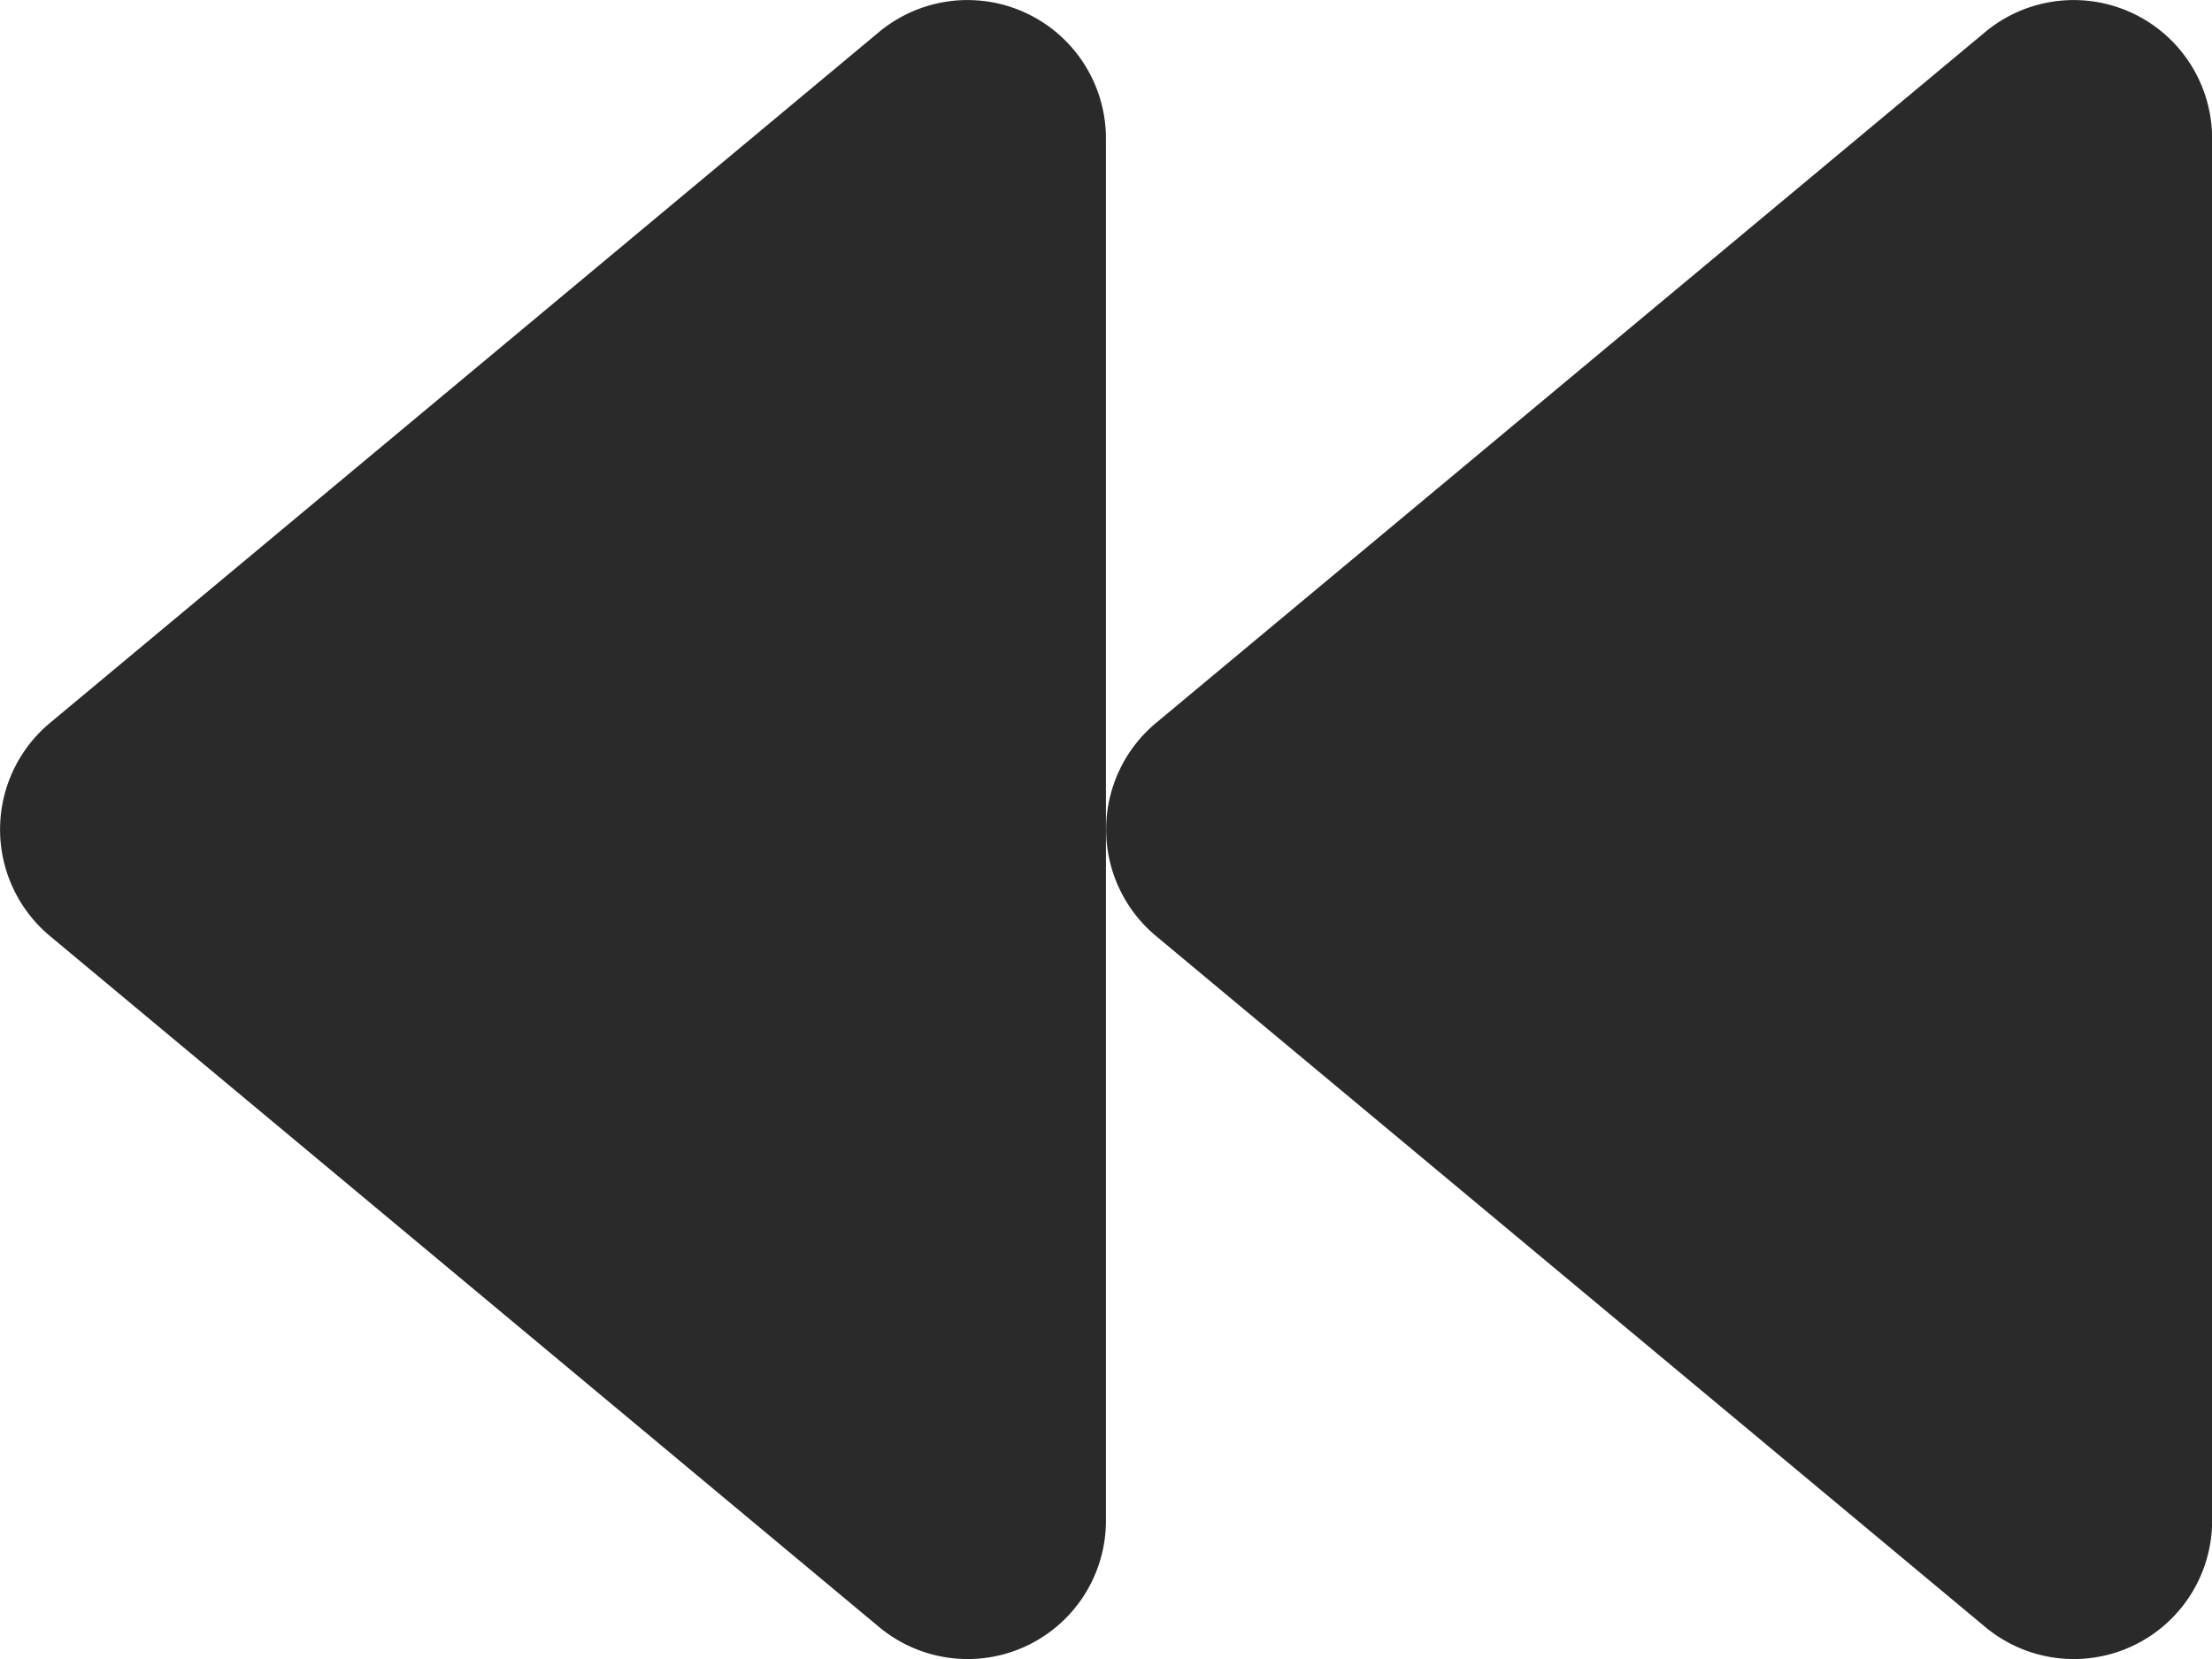 <svg xmlns="http://www.w3.org/2000/svg" width="18.183" height="13.64" viewBox="0 0 18.183 13.64">
  <path id="Icon_awesome-forward" data-name="Icon awesome-forward" d="M.408,10.445,7.226,4.763a1.138,1.138,0,0,1,1.865.874V17a1.137,1.137,0,0,1-1.865.874L.408,12.192a1.14,1.14,0,0,1,0-1.747Zm9.092,0,6.819-5.682a1.138,1.138,0,0,1,1.865.874V17a1.137,1.137,0,0,1-1.865.874L9.5,12.192a1.14,1.14,0,0,1,0-1.747Z" transform="translate(0 -4.5)" fill="#2a2a2a"/>
</svg>

